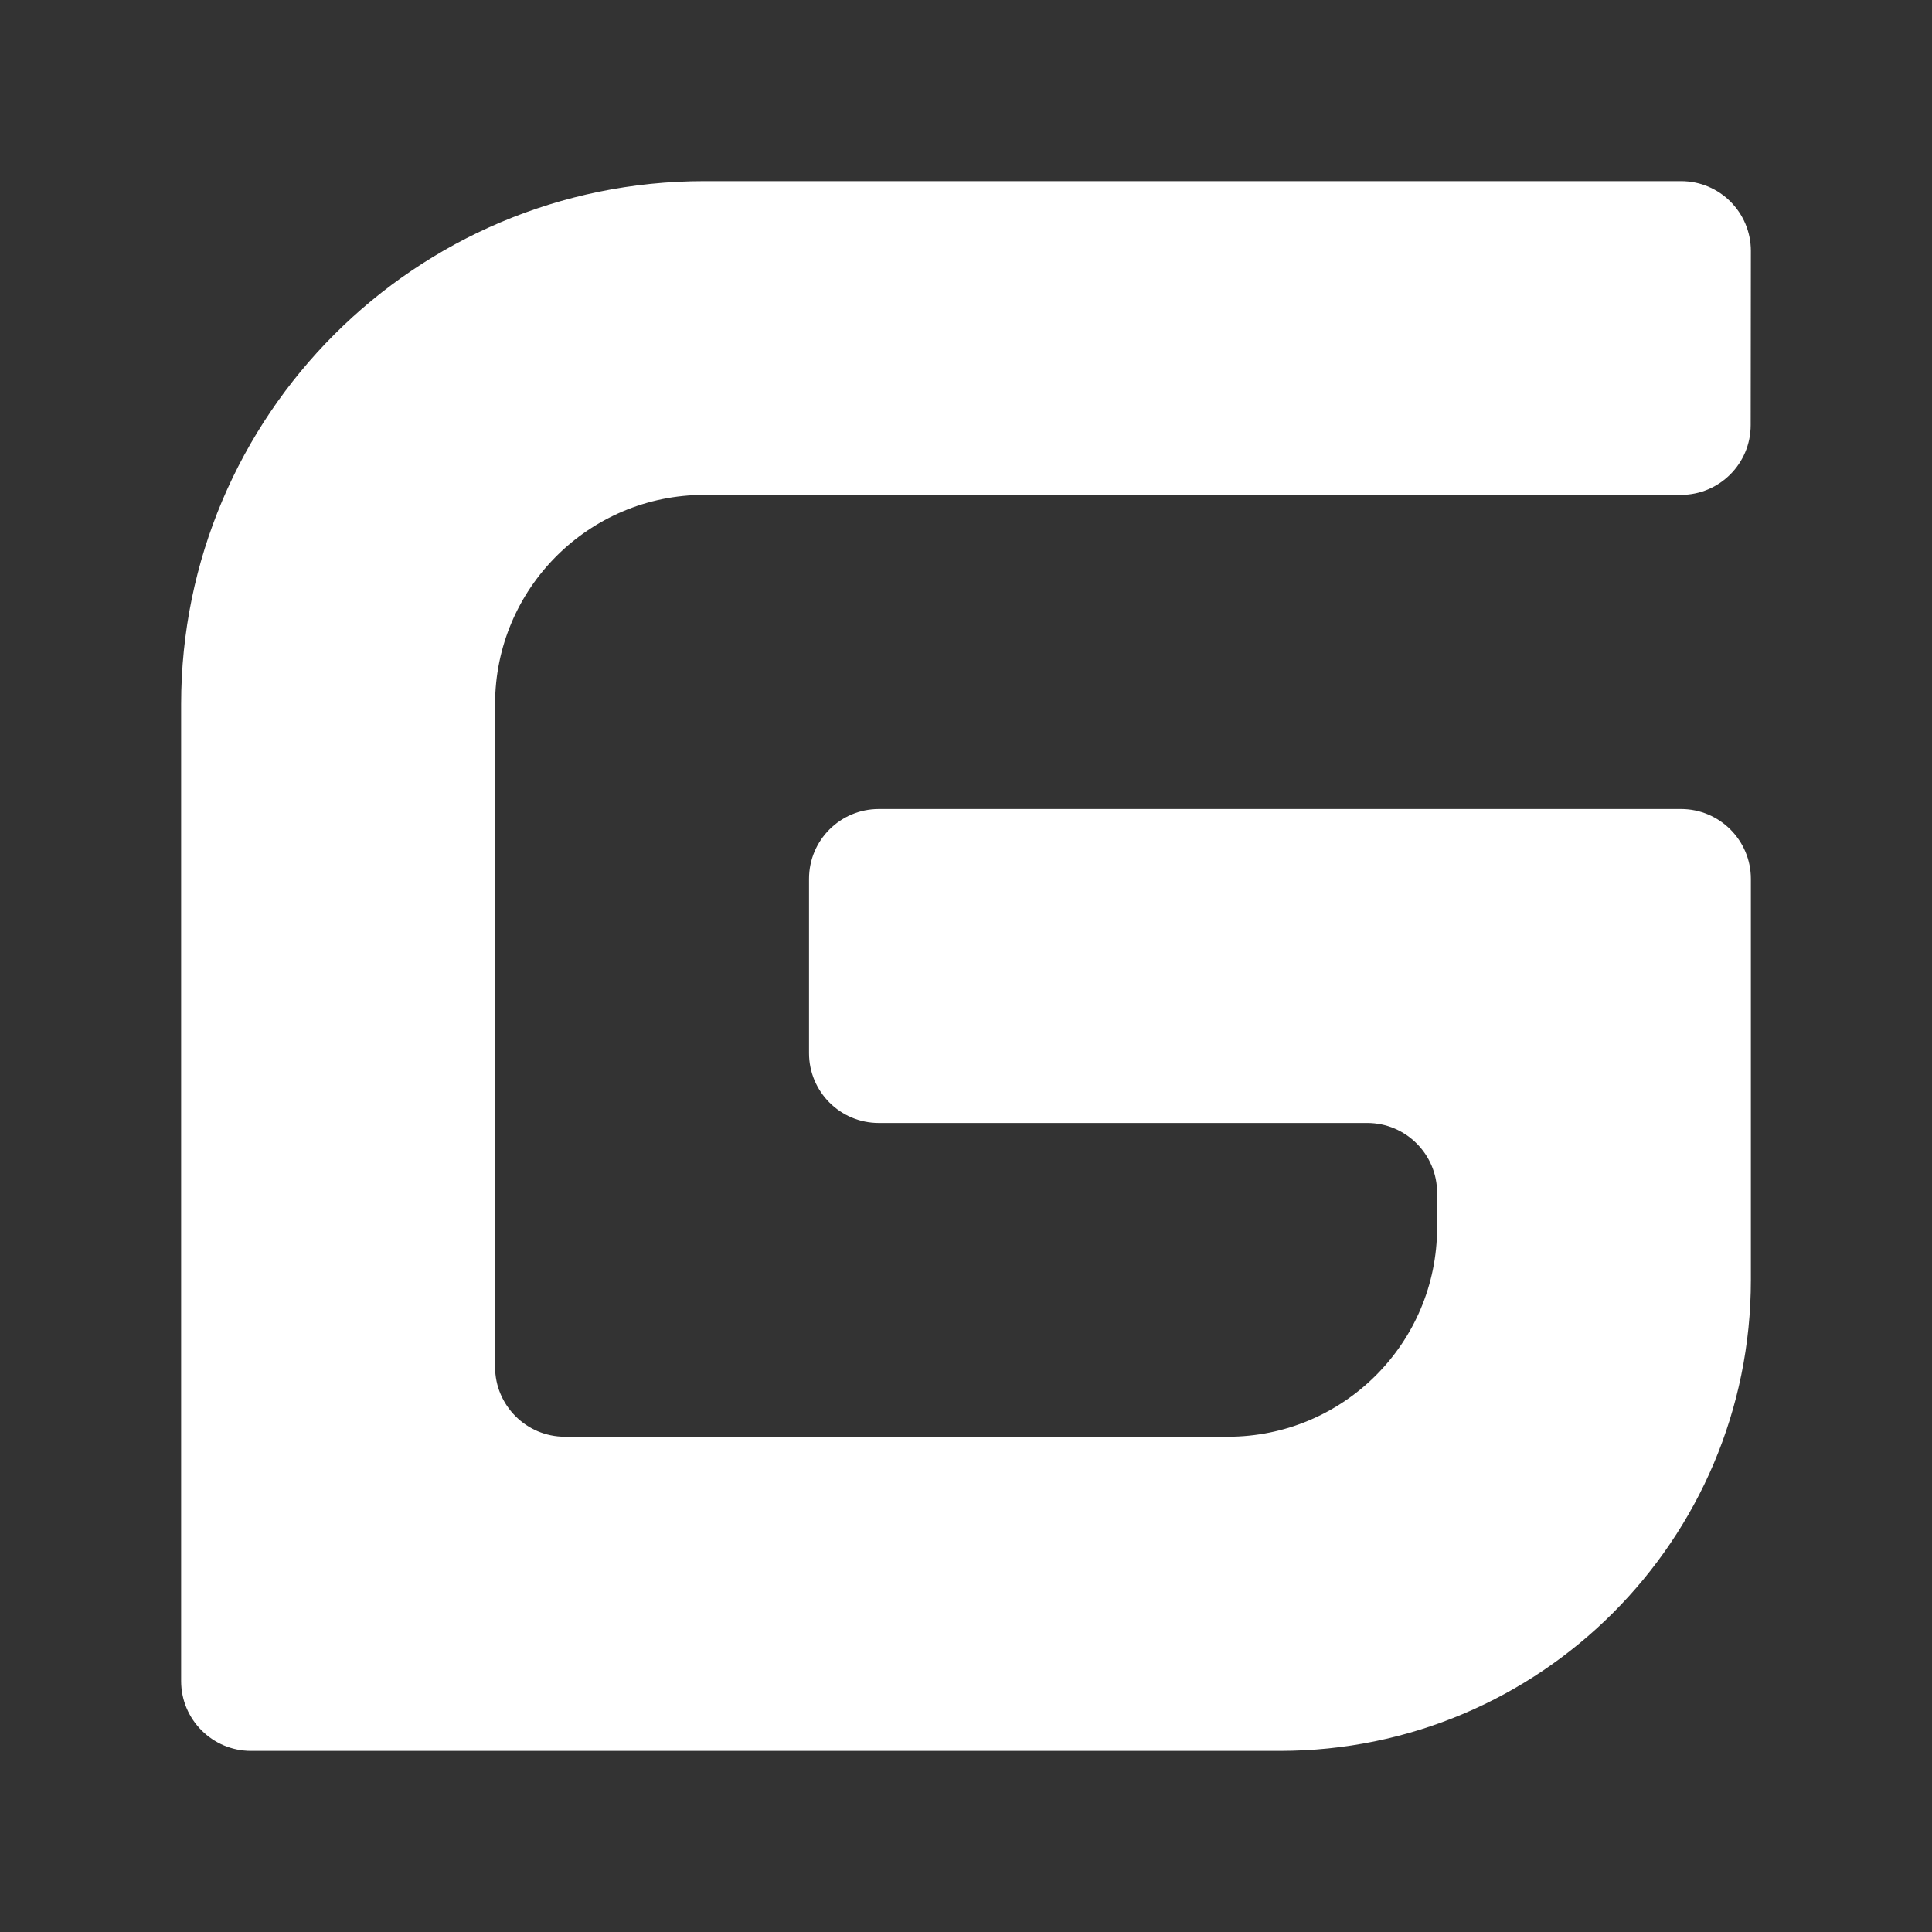 <?xml version="1.0" standalone="no"?><!DOCTYPE svg PUBLIC "-//W3C//DTD SVG 1.1//EN" "http://www.w3.org/Graphics/SVG/1.1/DTD/svg11.dtd"><svg t="1532507158747" class="icon" style="" viewBox="0 0 1024 1024" version="1.1" xmlns="http://www.w3.org/2000/svg" p-id="2534" xmlns:xlink="http://www.w3.org/1999/xlink" width="32" height="32"><rect x="0" y="0" width="1024" height="1024" fill="#333333" stroke="none"/><defs><style type="text/css"></style></defs><path d="M891 428.8H465.8c-20.4 0-37 16.5-37 37v92.4c0 20.4 16.5 37 37 37h258.9c20.4 0 37 16.6 37 37v18.4c0 61.3-49.7 110.9-110.9 110.9H299.4c-20.4 0-37-16.6-37-37V373.2c0-61.3 49.7-110.9 110.9-110.9h517.6c20.4 0 37-16.5 37-37l0.1-92.3c0-20.4-16.5-37-37-37H373.3C220.2 96 96 220.2 96 373.3V891c0 20.4 16.6 37 37 37h545.4C816.2 928 928 816.3 928 678.4V465.8c0-20.4-16.6-37-37-37z" p-id="2535" fill="#ffffff"></path></svg>